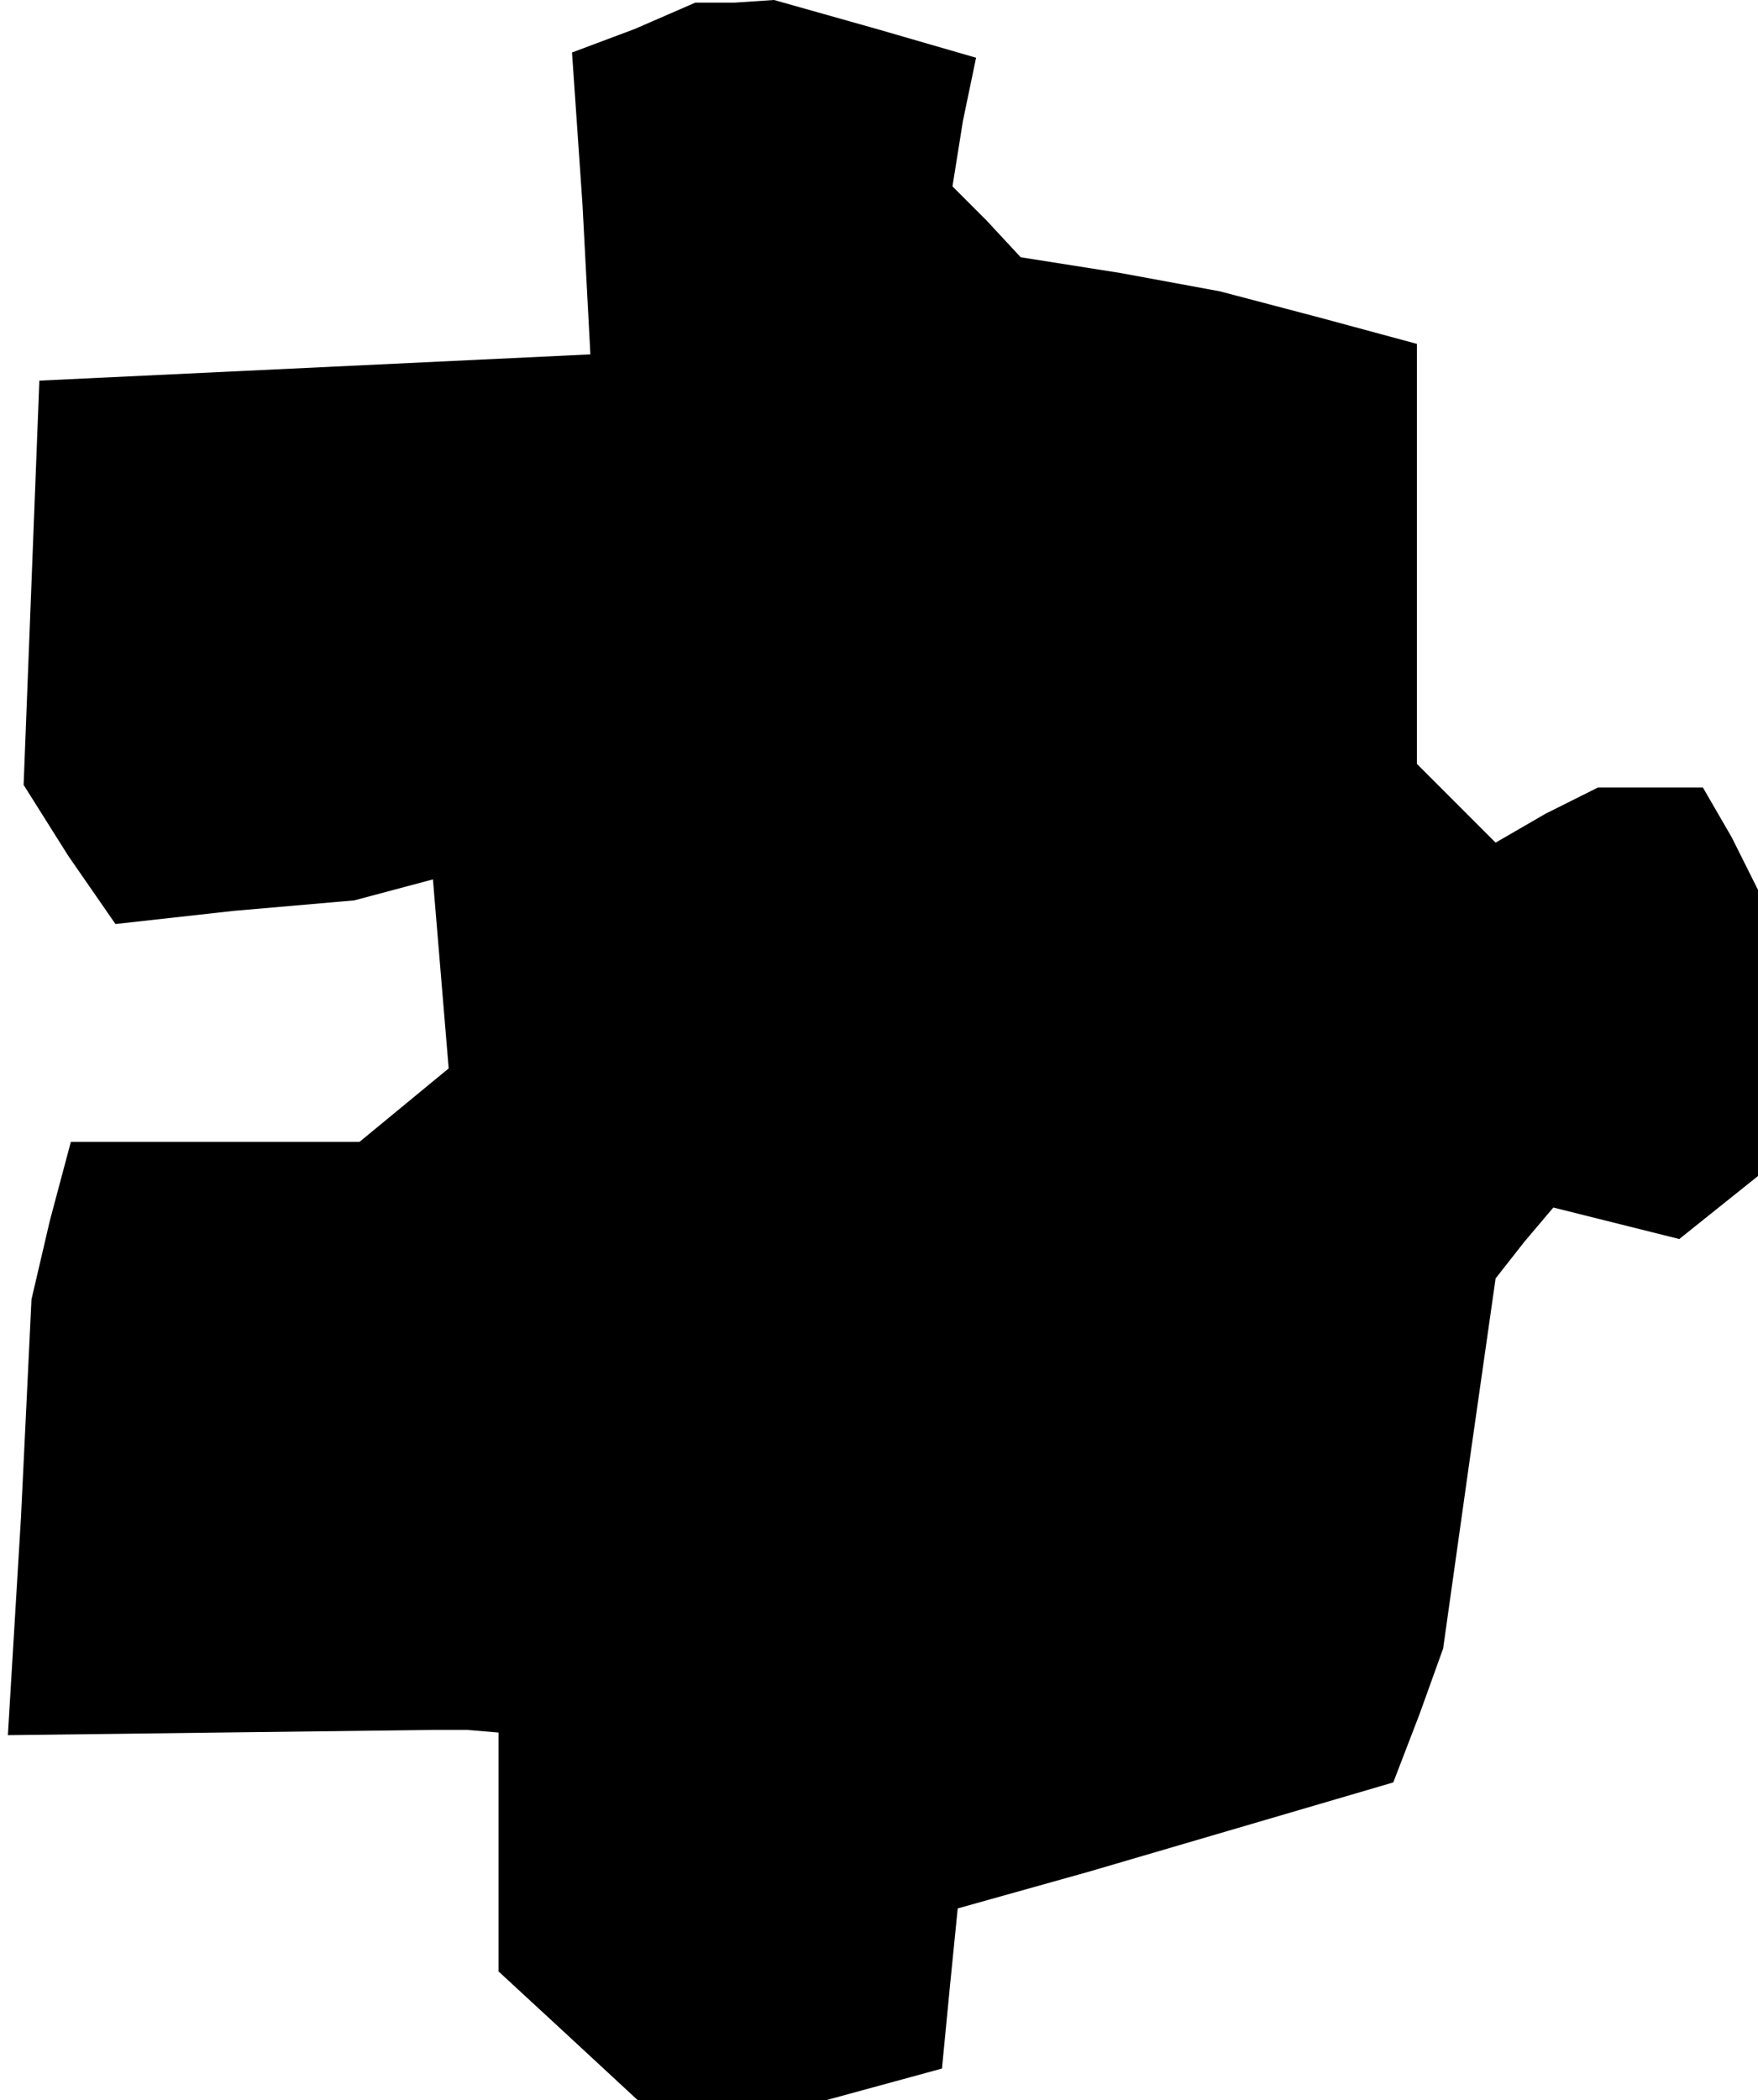 <?xml version="1.0" standalone="no"?>
<!DOCTYPE svg PUBLIC "-//W3C//DTD SVG 20010904//EN"
 "http://www.w3.org/TR/2001/REC-SVG-20010904/DTD/svg10.dtd">
<svg version="1.0" xmlns="http://www.w3.org/2000/svg"
 width="67pt" height="80pt" viewBox="0 0 67 80"
 preserveAspectRatio="xMidYMid meet">
<g transform="translate(0,80) scale(0.1,-0.1)"
fill="#000000" stroke="none">
<path d="M242 789 l-24 -9 4 -58 3 -57 -105 -5 -105 -5 -3 -77 -3 -77 17 -27
18 -26 45 5 46 4 15 4 15 4 3 -36 3 -36 -17 -14 -17 -14 -55 0 -55 0 -8 -30
-7 -30 -4 -83 -5 -83 81 1 81 1 13 0 12 -1 0 -45 0 -46 26 -24 27 -25 36 0 36
0 22 6 22 6 3 31 3 30 25 7 25 7 58 17 58 17 10 26 9 25 10 71 10 70 11 14 11
13 24 -6 24 -6 15 12 15 12 0 55 0 54 -10 20 -11 19 -20 0 -20 0 -20 -10 -19
-11 -15 15 -15 15 0 80 0 80 -37 10 -38 10 -38 7 -38 6 -13 14 -13 13 4 25 5
24 -38 11 -39 11 -15 -1 -15 0 -23 -10z"/>
</g>
</svg>
